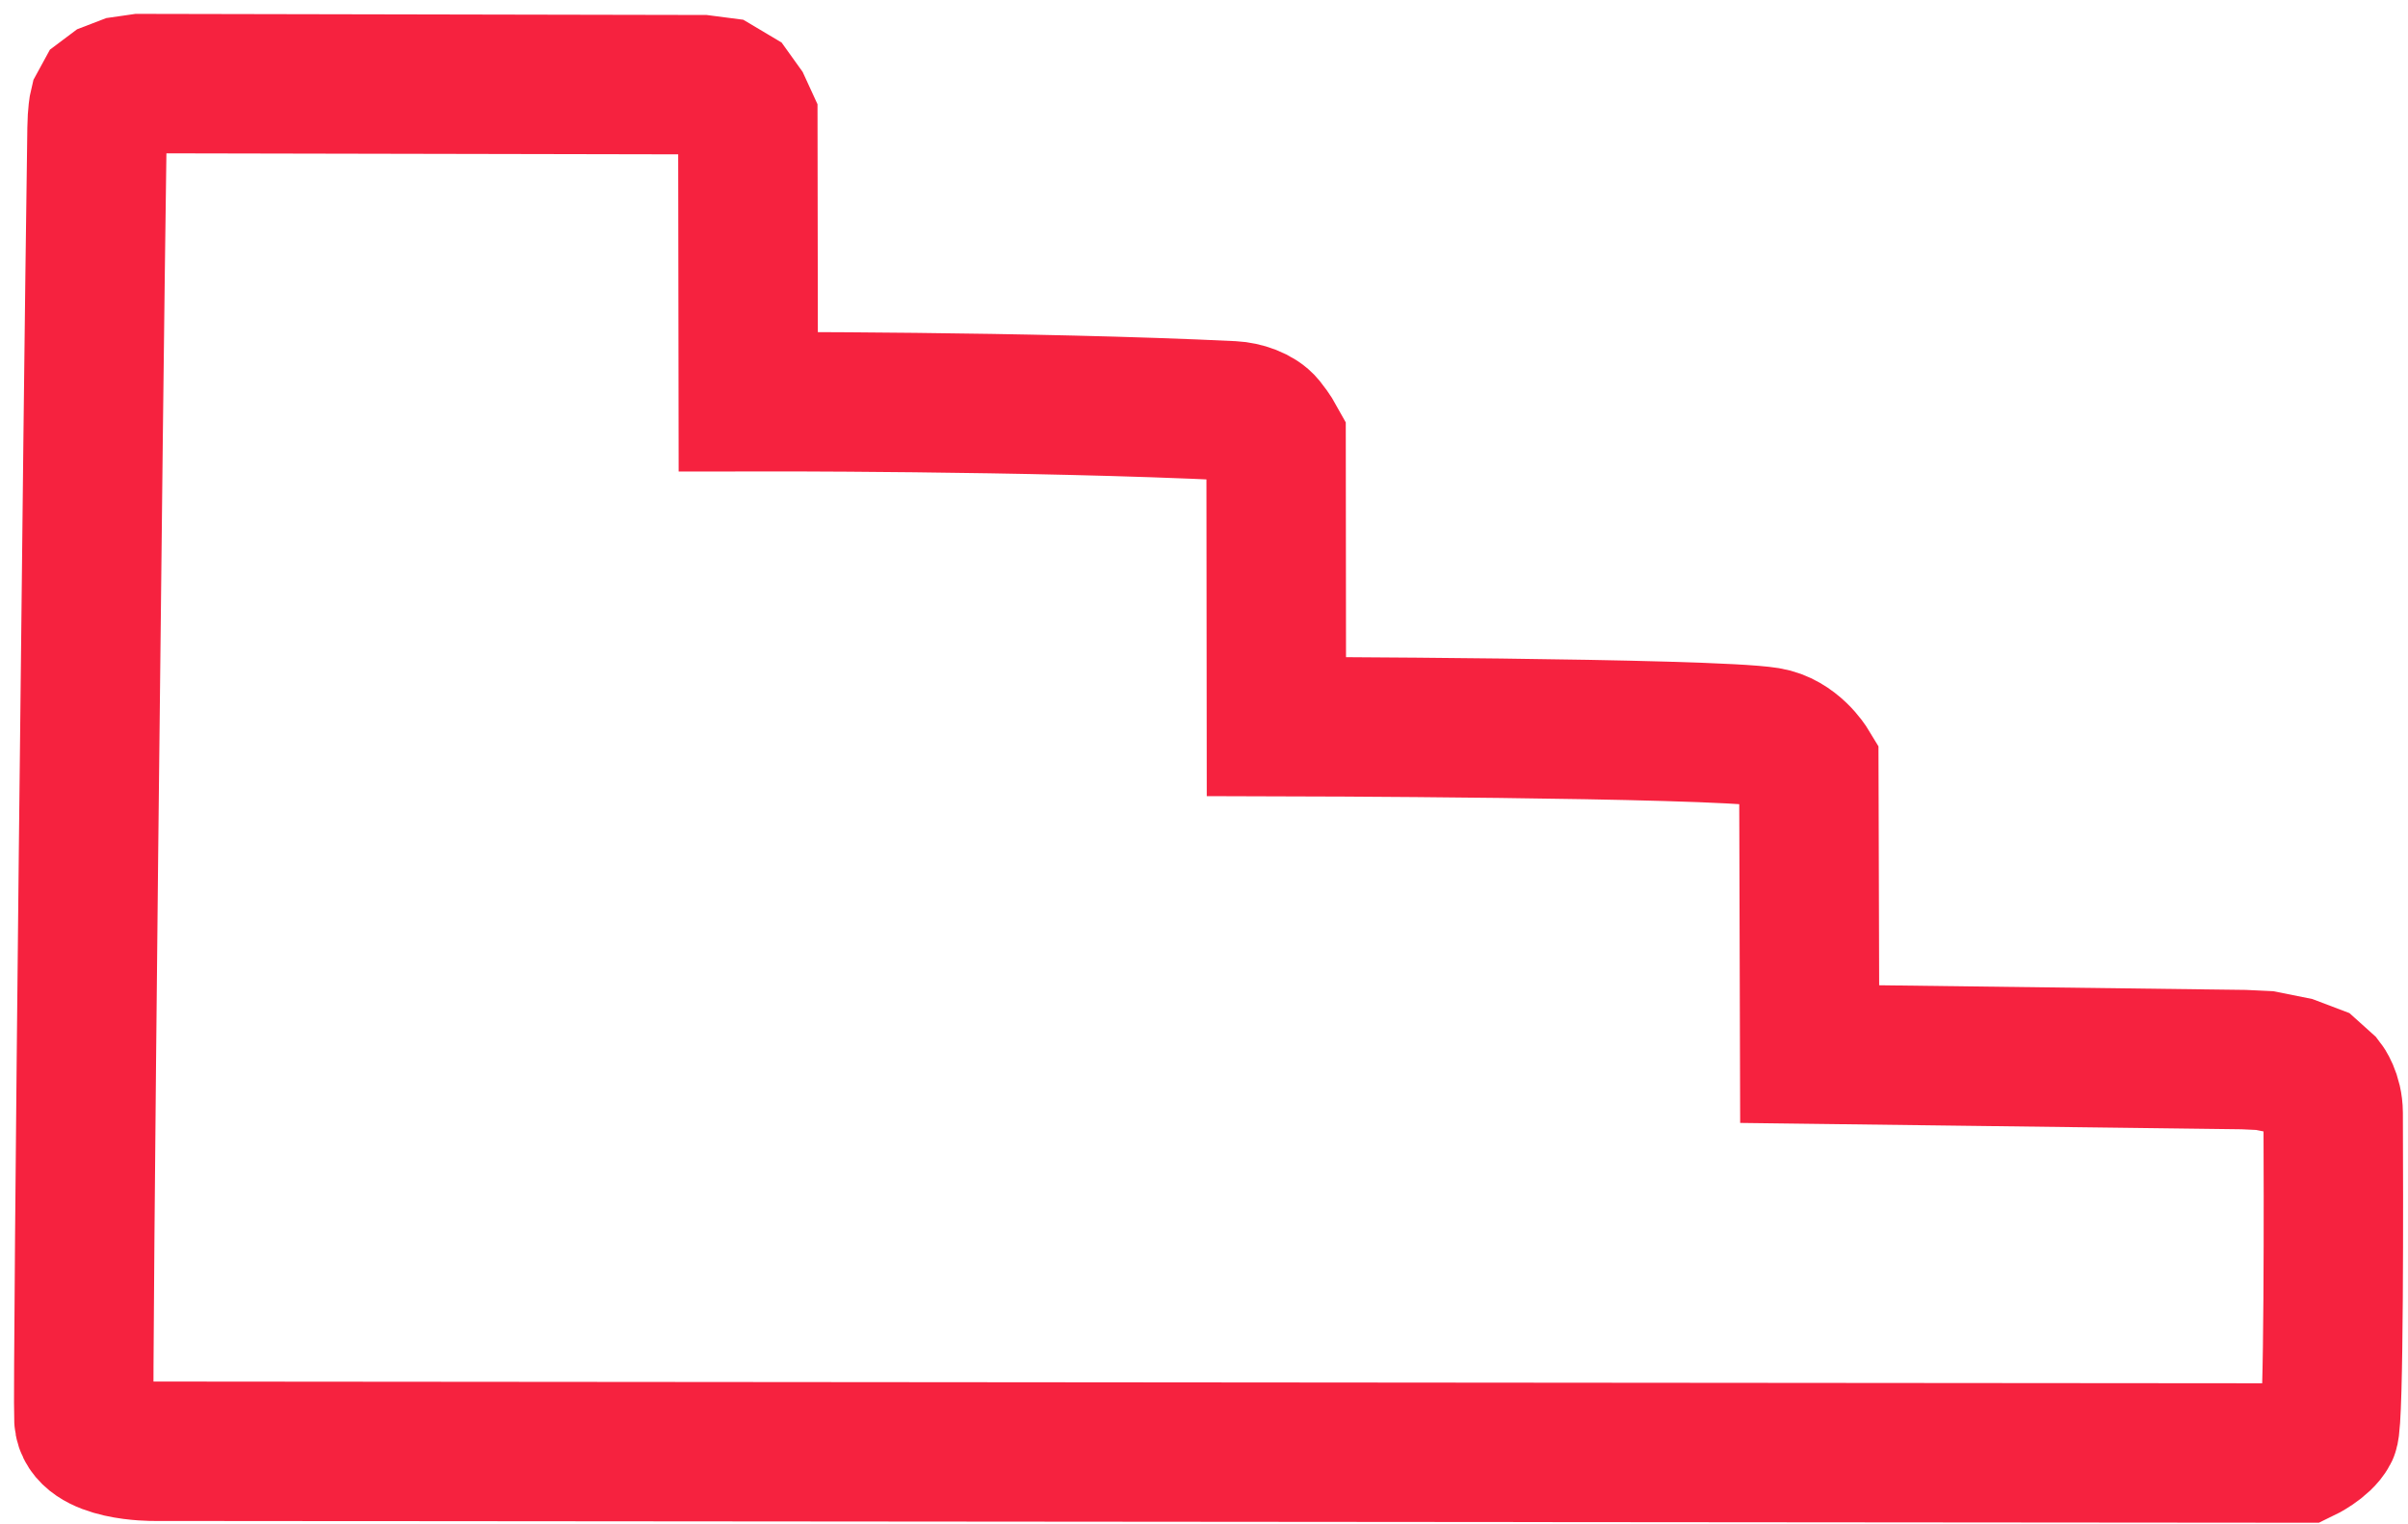 <?xml version="1.0" encoding="UTF-8" standalone="no"?>
<!-- Created with Inkscape (http://www.inkscape.org/) -->

<svg
   xmlns:dc="http://purl.org/dc/elements/1.1/"
   xmlns:cc="http://creativecommons.org/ns#"
   xmlns:rdf="http://www.w3.org/1999/02/22-rdf-syntax-ns#"
   xmlns:svg="http://www.w3.org/2000/svg"
   xmlns="http://www.w3.org/2000/svg"
   xmlns:sodipodi="http://sodipodi.sourceforge.net/DTD/sodipodi-0.dtd"
   xmlns:inkscape="http://www.inkscape.org/namespaces/inkscape"
   id="svg4136"
   version="1.1"
   inkscape:version="0.91 r13725"
   width="98"
   height="62"
   viewBox="0 0 98 62"
   sodipodi:docname="logo.svg">
  <defs
     id="defs4140">
    <inkscape:perspective
       sodipodi:type="inkscape:persp3d"
       inkscape:vp_x="80.383365 : 4.2737518 : 1"
       inkscape:vp_y="0 : 1000 : 0"
       inkscape:vp_z="200 : 100 : 1"
       inkscape:persp3d-origin="100 : 66.666667 : 1"
       id="perspective4536" />
  </defs>
  <sodipodi:namedview
     pagecolor="#ffffff"
     bordercolor="#666666"
     borderopacity="1"
     objecttolerance="10"
     gridtolerance="10"
     guidetolerance="10"
     inkscape:pageopacity="0"
     inkscape:pageshadow="2"
     inkscape:window-width="1920"
     inkscape:window-height="1017"
     id="namedview4138"
     showgrid="false"
     inkscape:zoom="8.48"
     inkscape:cx="84.086799"
     inkscape:cy="48.17222"
     inkscape:window-x="-8"
     inkscape:window-y="-8"
     inkscape:window-maximized="1"
     inkscape:current-layer="g4168" />
  <g
     style="display:inline;opacity:1"
     inkscape:label="Layer 1 copy"
     id="g4168"
     inkscape:groupmode="layer"
     transform="translate(0,-138)">
    <path
       sodipodi:nodetypes="csssccsscccccccsccsscccccccccccc"
       inkscape:connector-curvature="0"
       id="path4170"
       d="m 4.025,142.289 c -0.002,0.008 -0.069,0.345 -0.076,0.933 -0.006,0.466 -0.012,0.992 -0.018,1.381 -0.123,8.29 -0.586,49.944 -0.517,51.149 0.077,1.334 2.849,1.302 2.849,1.302 l 87.467,0.072 c 0,0 0.789,-0.378 1.048,-0.87 0.213,-0.404 0.192,-9.668 0.177,-12.967 -0.004,-0.718 -0.346,-1.156 -0.346,-1.156 l -0.494,-0.444 -0.794,-0.301 -1.155,-0.231 -0.848,-0.04 -17.669,-0.224 -0.034,-11.727 c 0,0 -0.609,-1.006 -1.673,-1.178 -2.359,-0.383 -19.996,-0.422 -19.996,-0.422 l -0.012,-11.653 c 0,0 -0.162,-0.297 -0.432,-0.63 -0.281,-0.347 -0.882,-0.544 -1.352,-0.567 -8.185,-0.397 -19.698,-0.371 -19.698,-0.371 l -0.017,-11.48 -0.234,-0.509 -0.352,-0.491 -0.545,-0.324 -0.732,-0.095 -22.856,-0.045 -0.296,0.043 -0.377,0.054 -0.521,0.2 -0.296,0.222 z"
       style="fill:#550000;fill-opacity:0;fill-rule:evenodd;stroke:#f6223f;stroke-width:5.673;stroke-linecap:butt;stroke-linejoin:miter;stroke-miterlimit:4;stroke-dasharray:none;stroke-opacity:1" />
    <path
       style="opacity:1;fill:#554400;fill-opacity:0"
       d="M 130.871,96.604 C 124.725,96.538 98.184,96.428 71.89,96.361 L 24.083,96.24 24.061,74.038 c -0.012,-12.211 0.031,-27.511 0.095,-34.001 l 0.117,-11.799 13.956,0 13.956,0 0.11,3.029 c 0.06,1.666 0.11,4.581 0.11,6.478 0,1.897 0.049,4.587 0.109,5.977 l 0.109,2.528 16.026,5.01e-4 c 8.814,1.66e-4 17.527,0.049 19.361,0.109 l 3.335,0.108 0.03,7.344 c 0.017,4.039 0.082,7.724 0.145,8.188 0.093,0.684 0.236,0.96 0.753,1.455 0.351,0.335 1.058,0.767 1.571,0.959 0.913,0.342 1.174,0.349 12.309,0.349 6.257,1.3e-4 14.241,0.05 17.742,0.11 l 6.367,0.11 0.054,8.187 c 0.062,9.423 -0.009,8.982 1.536,9.507 0.777,0.264 2.611,0.319 19.034,0.57 l 18.174,0.278 0.099,2.835 c 0.054,1.559 0.061,4.494 0.016,6.522 l -0.083,3.687 -1.751,0.107 c -2.145,0.131 -21.353,0.095 -36.471,-0.07 z"
       id="path4333"
       inkscape:connector-curvature="0" />
    <path
       style="opacity:1;fill:#554400;fill-opacity:0"
       d="M 130.871,96.604 C 124.725,96.538 98.184,96.428 71.89,96.361 L 24.083,96.24 24.061,74.038 c -0.012,-12.211 0.031,-27.511 0.095,-34.001 l 0.117,-11.799 13.956,0 13.956,0 0.11,3.029 c 0.06,1.666 0.11,4.581 0.11,6.478 0,1.897 0.049,4.587 0.109,5.977 l 0.109,2.528 16.026,5.01e-4 c 8.814,1.66e-4 17.527,0.049 19.361,0.109 l 3.335,0.108 0.03,7.344 c 0.017,4.039 0.082,7.724 0.145,8.188 0.093,0.684 0.236,0.96 0.753,1.455 0.351,0.335 1.058,0.767 1.571,0.959 0.913,0.342 1.174,0.349 12.309,0.349 6.257,1.3e-4 14.241,0.05 17.742,0.11 l 6.367,0.11 0.054,8.187 c 0.062,9.423 -0.009,8.982 1.536,9.507 0.777,0.264 2.611,0.319 19.034,0.57 l 18.174,0.278 0.099,2.835 c 0.054,1.559 0.061,4.494 0.016,6.522 l -0.083,3.687 -1.751,0.107 c -2.145,0.131 -21.353,0.095 -36.471,-0.07 z"
       id="path4335"
       inkscape:connector-curvature="0" />
    <path
       style="opacity:1;fill:#c14400;fill-opacity:0"
       d="m 13.925,103.731 c -1.067,-0.262 -1.518,-0.511 -1.854,-1.023 -0.247,-0.378 -0.254,-3.739 -0.084,-41.228 0.102,-22.449 0.231,-42.709 0.288,-45.02 l 0.103,-4.203 1.357,-0.522 1.357,-0.522 22.221,-0.095 c 21.09,-0.09 22.255,-0.08 22.882,0.203 0.363,0.164 0.848,0.569 1.077,0.901 l 0.416,0.603 0.118,9.937 0.118,9.937 14.525,0.111 c 15.794,0.121 23.765,0.325 24.803,0.636 0.363,0.109 0.87,0.436 1.126,0.727 l 0.465,0.529 0.111,5.306 c 0.061,2.918 0.111,7.46 0.111,10.092 l 0,4.786 17.469,0.101 c 18.201,0.105 21.058,0.202 22.265,0.754 0.664,0.304 1.603,1.061 1.642,1.324 0.009,0.065 0.066,4.559 0.125,9.986 0.059,5.427 0.168,9.928 0.242,10.001 0.074,0.074 8.254,0.184 18.178,0.246 19.015,0.118 19.041,0.119 20.844,0.873 0.774,0.324 1.414,1.149 1.538,1.986 0.058,0.389 0.081,5.449 0.052,11.243 l -0.054,10.535 -0.384,0.409 c -0.211,0.225 -0.662,0.525 -1.001,0.668 -0.55,0.231 -8.963,0.297 -77.748,0.61 -87,0.397 -91.112,0.401 -92.307,0.108 z"
       id="path4348"
       inkscape:connector-curvature="0" />
    <path
       style="opacity:1;fill:#c14400;fill-opacity:0"
       d="m 13.925,103.731 c -1.067,-0.262 -1.518,-0.511 -1.854,-1.023 -0.247,-0.378 -0.254,-3.739 -0.084,-41.228 0.102,-22.449 0.231,-42.709 0.288,-45.02 l 0.103,-4.203 1.357,-0.522 1.357,-0.522 22.221,-0.095 c 21.09,-0.09 22.255,-0.08 22.882,0.203 0.363,0.164 0.848,0.569 1.077,0.901 l 0.416,0.603 0.118,9.937 0.118,9.937 14.525,0.111 c 15.794,0.121 23.765,0.325 24.803,0.636 0.363,0.109 0.87,0.436 1.126,0.727 l 0.465,0.529 0.111,5.306 c 0.061,2.918 0.111,7.46 0.111,10.092 l 0,4.786 17.469,0.101 c 18.201,0.105 21.058,0.202 22.265,0.754 0.664,0.304 1.603,1.061 1.642,1.324 0.009,0.065 0.066,4.559 0.125,9.986 0.059,5.427 0.168,9.928 0.242,10.001 0.074,0.074 8.254,0.184 18.178,0.246 19.015,0.118 19.041,0.119 20.844,0.873 0.774,0.324 1.414,1.149 1.538,1.986 0.058,0.389 0.081,5.449 0.052,11.243 l -0.054,10.535 -0.384,0.409 c -0.211,0.225 -0.662,0.525 -1.001,0.668 -0.55,0.231 -8.963,0.297 -77.748,0.61 -87,0.397 -91.112,0.401 -92.307,0.108 z"
       id="path4350"
       inkscape:connector-curvature="0" />
    <path
       style="opacity:1;fill:#c14400;fill-opacity:0"
       d="m 13.925,103.731 c -1.067,-0.262 -1.518,-0.511 -1.854,-1.023 -0.247,-0.378 -0.254,-3.739 -0.084,-41.228 0.102,-22.449 0.231,-42.709 0.288,-45.02 l 0.103,-4.203 1.357,-0.522 1.357,-0.522 22.221,-0.095 c 21.09,-0.09 22.255,-0.08 22.882,0.203 0.363,0.164 0.848,0.569 1.077,0.901 l 0.416,0.603 0.118,9.937 0.118,9.937 14.525,0.111 c 15.794,0.121 23.765,0.325 24.803,0.636 0.363,0.109 0.87,0.436 1.126,0.727 l 0.465,0.529 0.111,5.306 c 0.061,2.918 0.111,7.46 0.111,10.092 l 0,4.786 17.469,0.101 c 18.201,0.105 21.058,0.202 22.265,0.754 0.664,0.304 1.603,1.061 1.642,1.324 0.009,0.065 0.066,4.559 0.125,9.986 0.059,5.427 0.168,9.928 0.242,10.001 0.074,0.074 8.254,0.184 18.178,0.246 19.015,0.118 19.041,0.119 20.844,0.873 0.774,0.324 1.414,1.149 1.538,1.986 0.058,0.389 0.081,5.449 0.052,11.243 l -0.054,10.535 -0.384,0.409 c -0.211,0.225 -0.662,0.525 -1.001,0.668 -0.55,0.231 -8.963,0.297 -77.748,0.61 -87,0.397 -91.112,0.401 -92.307,0.108 z"
       id="path4352"
       inkscape:connector-curvature="0" />
    <path
       style="opacity:1;fill:#c14400;fill-opacity:0"
       d="m 13.925,103.731 c -1.067,-0.262 -1.518,-0.511 -1.854,-1.023 -0.247,-0.378 -0.254,-3.739 -0.084,-41.228 0.102,-22.449 0.231,-42.709 0.288,-45.02 l 0.103,-4.203 1.357,-0.522 1.357,-0.522 22.221,-0.095 c 21.09,-0.09 22.255,-0.08 22.882,0.203 0.363,0.164 0.848,0.569 1.077,0.901 l 0.416,0.603 0.118,9.937 0.118,9.937 14.525,0.111 c 15.794,0.121 23.765,0.325 24.803,0.636 0.363,0.109 0.87,0.436 1.126,0.727 l 0.465,0.529 0.111,5.306 c 0.061,2.918 0.111,7.46 0.111,10.092 l 0,4.786 17.469,0.101 c 18.201,0.105 21.058,0.202 22.265,0.754 0.664,0.304 1.603,1.061 1.642,1.324 0.009,0.065 0.066,4.559 0.125,9.986 0.059,5.427 0.168,9.928 0.242,10.001 0.074,0.074 8.254,0.184 18.178,0.246 19.015,0.118 19.041,0.119 20.844,0.873 0.774,0.324 1.414,1.149 1.538,1.986 0.058,0.389 0.081,5.449 0.052,11.243 l -0.054,10.535 -0.384,0.409 c -0.211,0.225 -0.662,0.525 -1.001,0.668 -0.55,0.231 -8.963,0.297 -77.748,0.61 -87,0.397 -91.112,0.401 -92.307,0.108 z"
       id="path4354"
       inkscape:connector-curvature="0" />
    <path
       style="opacity:1;fill:#c14400;fill-opacity:0"
       d="m 13.925,103.731 c -1.067,-0.262 -1.518,-0.511 -1.854,-1.023 -0.247,-0.378 -0.254,-3.739 -0.084,-41.228 0.102,-22.449 0.231,-42.709 0.288,-45.02 l 0.103,-4.203 1.357,-0.522 1.357,-0.522 22.221,-0.095 c 21.09,-0.09 22.255,-0.08 22.882,0.203 0.363,0.164 0.848,0.569 1.077,0.901 l 0.416,0.603 0.118,9.937 0.118,9.937 14.525,0.111 c 15.794,0.121 23.765,0.325 24.803,0.636 0.363,0.109 0.87,0.436 1.126,0.727 l 0.465,0.529 0.111,5.306 c 0.061,2.918 0.111,7.46 0.111,10.092 l 0,4.786 17.469,0.101 c 18.201,0.105 21.058,0.202 22.265,0.754 0.664,0.304 1.603,1.061 1.642,1.324 0.009,0.065 0.066,4.559 0.125,9.986 0.059,5.427 0.168,9.928 0.242,10.001 0.074,0.074 8.254,0.184 18.178,0.246 19.015,0.118 19.041,0.119 20.844,0.873 0.774,0.324 1.414,1.149 1.538,1.986 0.058,0.389 0.081,5.449 0.052,11.243 l -0.054,10.535 -0.384,0.409 c -0.211,0.225 -0.662,0.525 -1.001,0.668 -0.55,0.231 -8.963,0.297 -77.748,0.61 -87,0.397 -91.112,0.401 -92.307,0.108 z"
       id="path4356"
       inkscape:connector-curvature="0" />
    <path
       style="opacity:1;fill:#c14400;fill-opacity:0"
       d="m 13.925,103.731 c -1.067,-0.262 -1.518,-0.511 -1.854,-1.023 -0.247,-0.378 -0.254,-3.739 -0.084,-41.228 0.102,-22.449 0.231,-42.709 0.288,-45.02 l 0.103,-4.203 1.357,-0.522 1.357,-0.522 22.221,-0.095 c 21.09,-0.09 22.255,-0.08 22.882,0.203 0.363,0.164 0.848,0.569 1.077,0.901 l 0.416,0.603 0.118,9.937 0.118,9.937 14.525,0.111 c 15.794,0.121 23.765,0.325 24.803,0.636 0.363,0.109 0.87,0.436 1.126,0.727 l 0.465,0.529 0.111,5.306 c 0.061,2.918 0.111,7.46 0.111,10.092 l 0,4.786 17.469,0.101 c 18.201,0.105 21.058,0.202 22.265,0.754 0.664,0.304 1.603,1.061 1.642,1.324 0.009,0.065 0.066,4.559 0.125,9.986 0.059,5.427 0.168,9.928 0.242,10.001 0.074,0.074 8.254,0.184 18.178,0.246 19.015,0.118 19.041,0.119 20.844,0.873 0.774,0.324 1.414,1.149 1.538,1.986 0.058,0.389 0.081,5.449 0.052,11.243 l -0.054,10.535 -0.384,0.409 c -0.211,0.225 -0.662,0.525 -1.001,0.668 -0.55,0.231 -8.963,0.297 -77.748,0.61 -87,0.397 -91.112,0.401 -92.307,0.108 z"
       id="path4358"
       inkscape:connector-curvature="0" />
    <path
       style="opacity:1;fill:#dd4e00;fill-opacity:0"
       d="m 13.925,103.731 c -1.067,-0.262 -1.518,-0.511 -1.854,-1.023 -0.247,-0.378 -0.254,-3.739 -0.084,-41.228 0.102,-22.449 0.231,-42.709 0.288,-45.02 l 0.103,-4.203 1.357,-0.522 1.357,-0.522 22.221,-0.095 c 21.09,-0.09 22.255,-0.08 22.882,0.203 0.363,0.164 0.848,0.569 1.077,0.901 l 0.416,0.603 0.118,9.937 0.118,9.937 14.525,0.111 c 15.794,0.121 23.765,0.325 24.803,0.636 0.363,0.109 0.87,0.436 1.126,0.727 l 0.465,0.529 0.111,5.306 c 0.061,2.918 0.111,7.46 0.111,10.092 l 0,4.786 17.469,0.101 c 18.201,0.105 21.058,0.202 22.265,0.754 0.664,0.304 1.603,1.061 1.642,1.324 0.009,0.065 0.066,4.559 0.125,9.986 0.059,5.427 0.168,9.928 0.242,10.001 0.074,0.074 8.254,0.184 18.178,0.246 19.015,0.118 19.041,0.119 20.844,0.873 0.774,0.324 1.414,1.149 1.538,1.986 0.058,0.389 0.081,5.449 0.052,11.243 l -0.054,10.535 -0.384,0.409 c -0.211,0.225 -0.662,0.525 -1.001,0.668 -0.55,0.231 -8.963,0.297 -77.748,0.61 -87,0.397 -91.112,0.401 -92.307,0.108 z"
       id="path4360"
       inkscape:connector-curvature="0" />
    <path
       style="opacity:1;fill:#dd4e00;fill-opacity:0"
       d="m 13.925,103.731 c -1.067,-0.262 -1.518,-0.511 -1.854,-1.023 -0.247,-0.378 -0.254,-3.739 -0.084,-41.228 0.102,-22.449 0.231,-42.709 0.288,-45.02 l 0.103,-4.203 1.357,-0.522 1.357,-0.522 22.221,-0.095 c 21.09,-0.09 22.255,-0.08 22.882,0.203 0.363,0.164 0.848,0.569 1.077,0.901 l 0.416,0.603 0.118,9.937 0.118,9.937 14.525,0.111 c 15.794,0.121 23.765,0.325 24.803,0.636 0.363,0.109 0.87,0.436 1.126,0.727 l 0.465,0.529 0.111,5.306 c 0.061,2.918 0.111,7.46 0.111,10.092 l 0,4.786 17.469,0.101 c 18.201,0.105 21.058,0.202 22.265,0.754 0.664,0.304 1.603,1.061 1.642,1.324 0.009,0.065 0.066,4.559 0.125,9.986 0.059,5.427 0.168,9.928 0.242,10.001 0.074,0.074 8.254,0.184 18.178,0.246 19.015,0.118 19.041,0.119 20.844,0.873 0.774,0.324 1.414,1.149 1.538,1.986 0.058,0.389 0.081,5.449 0.052,11.243 l -0.054,10.535 -0.384,0.409 c -0.211,0.225 -0.662,0.525 -1.001,0.668 -0.55,0.231 -8.963,0.297 -77.748,0.61 -87,0.397 -91.112,0.401 -92.307,0.108 z"
       id="path4362"
       inkscape:connector-curvature="0" />
    <path
       style="opacity:1;fill:#dd4e00;fill-opacity:0"
       d="m 13.925,103.731 c -1.067,-0.262 -1.518,-0.511 -1.854,-1.023 -0.247,-0.378 -0.254,-3.739 -0.084,-41.228 0.102,-22.449 0.231,-42.709 0.288,-45.02 l 0.103,-4.203 1.357,-0.522 1.357,-0.522 22.221,-0.095 c 21.09,-0.09 22.255,-0.08 22.882,0.203 0.363,0.164 0.848,0.569 1.077,0.901 l 0.416,0.603 0.118,9.937 0.118,9.937 14.525,0.111 c 15.794,0.121 23.765,0.325 24.803,0.636 0.363,0.109 0.87,0.436 1.126,0.727 l 0.465,0.529 0.111,5.306 c 0.061,2.918 0.111,7.46 0.111,10.092 l 0,4.786 17.469,0.101 c 18.201,0.105 21.058,0.202 22.265,0.754 0.664,0.304 1.603,1.061 1.642,1.324 0.009,0.065 0.066,4.559 0.125,9.986 0.059,5.427 0.168,9.928 0.242,10.001 0.074,0.074 8.254,0.184 18.178,0.246 19.015,0.118 19.041,0.119 20.844,0.873 0.774,0.324 1.414,1.149 1.538,1.986 0.058,0.389 0.081,5.449 0.052,11.243 l -0.054,10.535 -0.384,0.409 c -0.211,0.225 -0.662,0.525 -1.001,0.668 -0.55,0.231 -8.963,0.297 -77.748,0.61 -87,0.397 -91.112,0.401 -92.307,0.108 z"
       id="path4364"
       inkscape:connector-curvature="0" />
    <path
       style="opacity:1;fill:#dd4e00;fill-opacity:0"
       d="m 13.925,103.731 c -1.067,-0.262 -1.518,-0.511 -1.854,-1.023 -0.247,-0.378 -0.254,-3.739 -0.084,-41.228 0.102,-22.449 0.231,-42.709 0.288,-45.02 l 0.103,-4.203 1.357,-0.522 1.357,-0.522 22.221,-0.095 c 21.09,-0.09 22.255,-0.08 22.882,0.203 0.363,0.164 0.848,0.569 1.077,0.901 l 0.416,0.603 0.118,9.937 0.118,9.937 14.525,0.111 c 15.794,0.121 23.765,0.325 24.803,0.636 0.363,0.109 0.87,0.436 1.126,0.727 l 0.465,0.529 0.111,5.306 c 0.061,2.918 0.111,7.46 0.111,10.092 l 0,4.786 17.469,0.101 c 18.201,0.105 21.058,0.202 22.265,0.754 0.664,0.304 1.603,1.061 1.642,1.324 0.009,0.065 0.066,4.559 0.125,9.986 0.059,5.427 0.168,9.928 0.242,10.001 0.074,0.074 8.254,0.184 18.178,0.246 19.015,0.118 19.041,0.119 20.844,0.873 0.774,0.324 1.414,1.149 1.538,1.986 0.058,0.389 0.081,5.449 0.052,11.243 l -0.054,10.535 -0.384,0.409 c -0.211,0.225 -0.662,0.525 -1.001,0.668 -0.55,0.231 -8.963,0.297 -77.748,0.61 -87,0.397 -91.112,0.401 -92.307,0.108 z"
       id="path4366"
       inkscape:connector-curvature="0" />
    <path
       style="opacity:1;fill:#dd4e00;fill-opacity:0"
       d="m 13.925,103.731 c -1.067,-0.262 -1.518,-0.511 -1.854,-1.023 -0.247,-0.378 -0.254,-3.739 -0.084,-41.228 0.102,-22.449 0.231,-42.709 0.288,-45.02 l 0.103,-4.203 1.357,-0.522 1.357,-0.522 22.221,-0.095 c 21.09,-0.09 22.255,-0.08 22.882,0.203 0.363,0.164 0.848,0.569 1.077,0.901 l 0.416,0.603 0.118,9.937 0.118,9.937 14.525,0.111 c 15.794,0.121 23.765,0.325 24.803,0.636 0.363,0.109 0.87,0.436 1.126,0.727 l 0.465,0.529 0.111,5.306 c 0.061,2.918 0.111,7.46 0.111,10.092 l 0,4.786 17.469,0.101 c 18.201,0.105 21.058,0.202 22.265,0.754 0.664,0.304 1.603,1.061 1.642,1.324 0.009,0.065 0.066,4.559 0.125,9.986 0.059,5.427 0.168,9.928 0.242,10.001 0.074,0.074 8.254,0.184 18.178,0.246 19.015,0.118 19.041,0.119 20.844,0.873 0.774,0.324 1.414,1.149 1.538,1.986 0.058,0.389 0.081,5.449 0.052,11.243 l -0.054,10.535 -0.384,0.409 c -0.211,0.225 -0.662,0.525 -1.001,0.668 -0.55,0.231 -8.963,0.297 -77.748,0.61 -87,0.397 -91.112,0.401 -92.307,0.108 z"
       id="path4368"
       inkscape:connector-curvature="0" />
    <g
       sodipodi:type="inkscape:box3d"
       id="g4538"
       style="opacity:1;fill:#4b4e00;fill-opacity:0"
       inkscape:perspectiveID="#perspective4536"
       inkscape:corner0="0.70348453 : 0.09650761 : 0 : 1"
       inkscape:corner7="-0.039060015 : 0.029547027 : 0.25 : 1">
      <path
         sodipodi:type="inkscape:box3dside"
         id="path4550"
         style="fill:#e9e9ff;fill-rule:evenodd;stroke:none;stroke-width:1px;stroke-linecap:butt;stroke-linejoin:round;stroke-opacity:1"
         inkscape:box3dsidetype="11"
         d="m 105.733,101.133 15.545,-57.391 0,55.296 -15.545,36.372 z"
         points="121.278,43.743 121.278,99.039 105.733,135.411 105.733,101.133 " />
      <path
         sodipodi:type="inkscape:box3dside"
         id="path4540"
         style="fill:#353564;fill-rule:evenodd;stroke:none;stroke-width:1px;stroke-linecap:butt;stroke-linejoin:round;stroke-opacity:1"
         inkscape:box3dsidetype="6"
         d="m 91.899,101.447 0,39.308 13.834,-5.344 0,-34.278 z"
         points="91.899,140.755 105.733,135.411 105.733,101.133 91.899,101.447 " />
      <path
         sodipodi:type="inkscape:box3dside"
         id="path4542"
         style="fill:#4d4d9f;fill-rule:evenodd;stroke:none;stroke-width:1px;stroke-linecap:butt;stroke-linejoin:round;stroke-opacity:1"
         inkscape:box3dsidetype="5"
         d="m 91.899,101.447 8.898,-72.08 20.48,14.376 -15.545,57.391 z"
         points="100.797,29.367 121.278,43.743 105.733,101.133 91.899,101.447 " />
      <path
         sodipodi:type="inkscape:box3dside"
         id="path4548"
         style="fill:#afafde;fill-rule:evenodd;stroke:none;stroke-width:1px;stroke-linecap:butt;stroke-linejoin:round;stroke-opacity:1"
         inkscape:box3dsidetype="13"
         d="m 91.899,140.755 8.898,-41.705 20.48,-0.01 -15.545,36.372 z"
         points="100.797,99.049 121.278,99.039 105.733,135.411 91.899,140.755 " />
      <path
         sodipodi:type="inkscape:box3dside"
         id="path4546"
         style="fill:#d7d7ff;fill-rule:evenodd;stroke:none;stroke-width:1px;stroke-linecap:butt;stroke-linejoin:round;stroke-opacity:1"
         inkscape:box3dsidetype="14"
         d="m 100.797,29.367 0,69.682 20.48,-0.01 0,-55.296 z"
         points="100.797,99.049 121.278,99.039 121.278,43.743 100.797,29.367 " />
      <path
         sodipodi:type="inkscape:box3dside"
         id="path4544"
         style="fill:#8686bf;fill-rule:evenodd;stroke:none;stroke-width:1px;stroke-linecap:butt;stroke-linejoin:round;stroke-opacity:1"
         inkscape:box3dsidetype="3"
         d="m 91.899,101.447 8.898,-72.08 0,69.682 -8.898,41.705 z"
         points="100.797,29.367 100.797,99.049 91.899,140.755 91.899,101.447 " />
    </g>
    <path
       sodipodi:type="star"
       style="opacity:1;fill:#4b4e00;fill-opacity:0"
       id="path4554"
       sodipodi:sides="5"
       sodipodi:cx="28.350979"
       sodipodi:cy="94.267525"
       sodipodi:r1="54.604023"
       sodipodi:r2="27.302011"
       sodipodi:arg1="0.48277096"
       sodipodi:arg2="1.1110895"
       inkscape:flatsided="false"
       inkscape:rounded="0"
       inkscape:randomized="0"
       d="M 76.714,119.617 40.464,118.735 19.188,148.097 8.824,113.349 -25.676,102.187 4.169,81.593 4.124,45.332 32.933,67.353 67.405,56.104 55.364,90.308 Z"
       inkscape:transform-center-x="2.8316197"
       inkscape:transform-center-y="2.4472454" />
    <path
       style="opacity:1;fill:#4b4e00;fill-opacity:0"
       id="path4558"
       d="m 42.698,91.395 c 0.85,2.206 1.585,4.452 2.504,6.631 0.85,1.99 1.84,3.938 3.145,5.674 0.6,0.798 1.051,1.24 1.727,1.959 1.297,1.42 2.79,1.995 4.545,2.594 2,0.653 4.084,1.017 6.141,1.443 4.824,0.998 9.685,1.83 14.558,2.552 3.253,0.428 6.518,0.774 9.785,1.083 1.197,0.112 2.398,0.201 3.589,-0.019 1.126,-0.209 1.49,-0.383 2.621,-0.766 -0.809,0.452 4.438,-1.993 3.269,-1.644 -0.806,0.241 -1.605,1.65 -2.26,1.122 -0.604,-0.487 1.202,-0.985 1.759,-1.526 1.642,-1.592 1.811,-1.996 3.166,-3.859 0.429,-0.784 0.907,-1.543 1.287,-2.352 1.395,-2.972 2.395,-6.56 2.51,-9.855 0.028,-0.798 -0.05,-1.596 -0.075,-2.394 -0.138,-0.837 -0.217,-1.686 -0.413,-2.512 -0.436,-1.83 -1.224,-3.786 -1.996,-5.484 -0.974,-2.144 -2.291,-4.628 -3.482,-6.636 -0.736,-1.241 -1.535,-2.442 -2.303,-3.664 -3.345,-5.074 -7.244,-9.754 -11.697,-13.892 -2.804,-2.606 -3.907,-3.368 -6.916,-5.728 -3.138,-2.426 -6.57,-4.417 -9.957,-6.465 0,0 3.73,-2.406 3.73,-2.406 l 0,0 c 3.333,2.119 6.723,4.165 9.847,6.592 3.022,2.377 4.128,3.143 6.94,5.771 4.465,4.173 8.36,8.894 11.772,13.958 2.167,3.353 4.268,6.654 5.992,10.265 0.832,1.742 1.642,3.653 2.123,5.535 0.214,0.839 0.309,1.704 0.463,2.555 0.034,0.816 0.122,1.632 0.102,2.449 -0.08,3.289 -1.14,7.046 -2.471,10.036 -0.366,0.822 -0.829,1.598 -1.244,2.397 -1.347,1.94 -1.452,2.269 -3.09,3.939 -2.454,2.5 -3.679,2.849 -7.435,5.092 -0.568,0.339 -1.153,0.653 -1.749,0.939 -0.53,0.254 -1.085,0.453 -1.628,0.679 -0.497,0.158 -0.988,0.339 -1.492,0.474 -1.617,0.433 -3.257,0.424 -4.904,0.197 -3.199,-0.37 -6.393,-0.787 -9.579,-1.254 -4.916,-0.75 -9.823,-1.57 -14.715,-2.468 -2.114,-0.389 -4.255,-0.722 -6.295,-1.421 -1.773,-0.633 -3.325,-1.391 -4.6,-2.84 -0.703,-0.777 -1.103,-1.179 -1.729,-2.041 -1.293,-1.779 -2.288,-3.754 -3.176,-5.759 -0.94,-2.141 -1.704,-4.353 -2.648,-6.493 0,0 4.28,-2.461 4.28,-2.461 z"
       inkscape:connector-curvature="0" />
  </g>
  <path
     style="opacity:1;fill:#dd4e00;fill-opacity:0"
     d="M 15.755,2.581 C 15.25,2.396 14.759,1.92 14.663,1.523 c -0.096,-0.397 -0.054,-20.793 0.092,-45.324 0.211,-35.452 0.353,-44.689 0.691,-45.028 0.701,-0.702 5.5,-0.862 26.808,-0.895 l 20.244,-0.031 0.844,0.75 0.844,0.75 0.226,10.09 0.226,10.09 9.371,0.029 c 5.154,0.016 13.978,0.132 19.608,0.257 10.19,0.226 10.241,0.231 11.085,1.025 l 0.849,0.797 0.088,10.036 0.088,10.036 19.345,0.167 c 18.747,0.162 19.381,0.188 20.513,0.851 1.045,0.613 1.19,0.874 1.385,2.502 0.119,1 0.232,5.583 0.25,10.186 l 0.033,8.369 7.058,0.22 c 3.882,0.121 11.98,0.22 17.995,0.22 11.381,0 13.69,0.211 14.929,1.366 0.698,0.65 0.71,0.862 0.71,11.981 l 0,11.32 -0.75,0.49 C 186.547,2.199 177.792,2.313 122.739,2.616 45.108,3.044 16.997,3.034 15.755,2.581 Z"
     id="path4370"
     inkscape:connector-curvature="0" />
  <path
     style="opacity:1;fill:#dd4e00;fill-opacity:0"
     d="M 15.755,2.581 C 15.25,2.396 14.759,1.92 14.663,1.523 c -0.096,-0.397 -0.054,-20.793 0.092,-45.324 0.211,-35.452 0.353,-44.689 0.691,-45.028 0.701,-0.702 5.5,-0.862 26.808,-0.895 l 20.244,-0.031 0.844,0.75 0.844,0.75 0.226,10.09 0.226,10.09 9.371,0.029 c 5.154,0.016 13.978,0.132 19.608,0.257 10.19,0.226 10.241,0.231 11.085,1.025 l 0.849,0.797 0.088,10.036 0.088,10.036 19.345,0.167 c 18.747,0.162 19.381,0.188 20.513,0.851 1.045,0.613 1.19,0.874 1.385,2.502 0.119,1 0.232,5.583 0.25,10.186 l 0.033,8.369 7.058,0.22 c 3.882,0.121 11.98,0.22 17.995,0.22 11.381,0 13.69,0.211 14.929,1.366 0.698,0.65 0.71,0.862 0.71,11.981 l 0,11.32 -0.75,0.49 C 186.547,2.199 177.792,2.313 122.739,2.616 45.108,3.044 16.997,3.034 15.755,2.581 Z"
     id="path4372"
     inkscape:connector-curvature="0" />
</svg>
